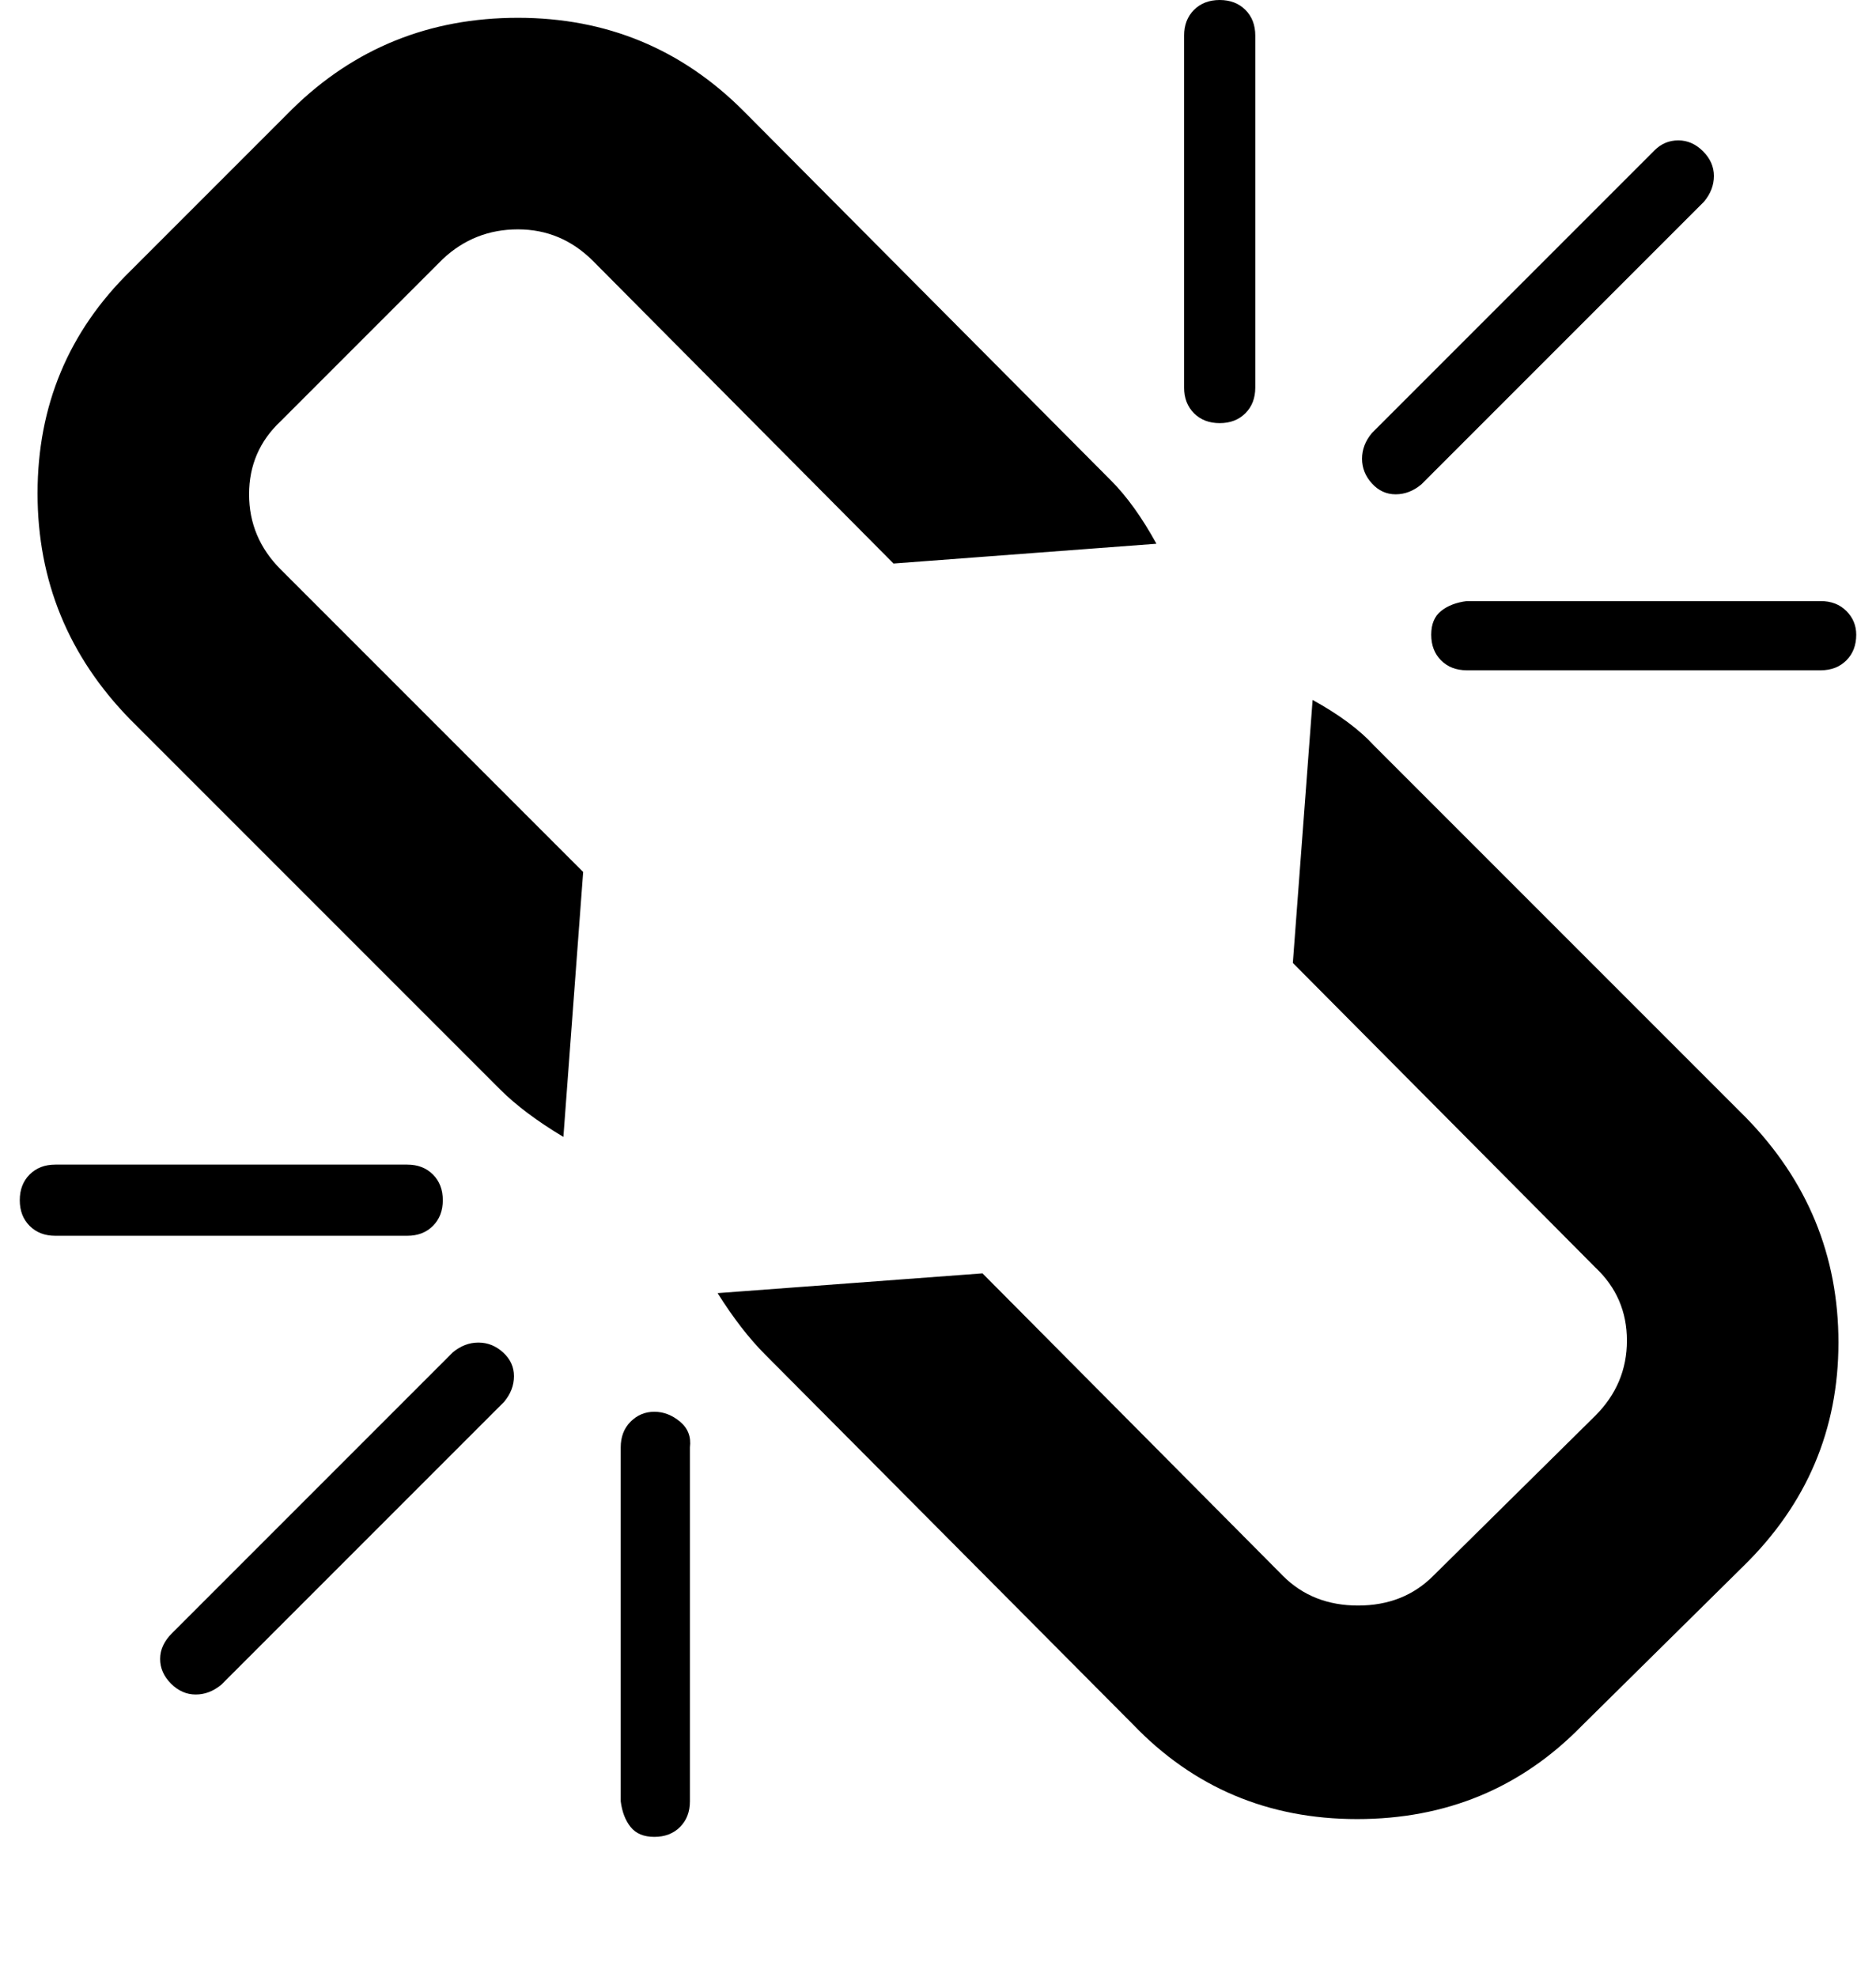 <?xml version="1.0" standalone="no"?>
<!DOCTYPE svg PUBLIC "-//W3C//DTD SVG 1.1//EN" "http://www.w3.org/Graphics/SVG/1.1/DTD/svg11.dtd" >
<svg xmlns="http://www.w3.org/2000/svg" xmlns:xlink="http://www.w3.org/1999/xlink" version="1.1" viewBox="-10 0 949 1000">
   <path fill="currentColor"
d="M245 709l-143 143q-6 5 -13 5t-12.5 -5.5t-5.5 -12.5t6 -13l142 -142q6 -5 13 -5t12.5 5t5.5 12t-5 13zM339 732v179q0 8 -5 13t-13 5t-12 -5t-5 -13v-179q0 -8 5 -13t12 -5t13 5t5 13zM214 607q0 8 -5 13t-13 5h-178q-8 0 -13 -5t-5 -13t5 -13t13 -5h178q8 0 13 5t5 13z
M920 679q0 66 -48 113l-82 81q-46 47 -113.5 47t-113.5 -48l-186 -187q-12 -12 -24 -31l134 -10l152 153q15 15 38 15t38 -15l82 -81q16 -16 16 -38t-16 -37l-153 -154l10 -133q20 11 31 23l188 188q47 48 47 114zM575 275l-133 10l-152 -153q-16 -16 -38 -16t-38 15l-82 82
q-16 15 -16 37t16 38l153 153l-10 134q-20 -12 -32 -24l-187 -187q-47 -48 -47 -114.5t47 -112.5l82 -82q47 -46 114 -46t114 47l186 187q12 12 23 32zM929 321q0 8 -5 13t-13 5h-179q-8 0 -13 -5t-5 -13t5 -12t13 -5h179q8 0 13 5t5 12zM625 18v178q0 8 -5 13t-13 5t-13 -5
t-5 -13v-178q0 -8 5 -13t13 -5t13 5t5 13zM852 102l-143 143q-6 5 -13 5t-12 -5.5t-5 -12.5t5 -13l143 -143q5 -5 12 -5t12.5 5.5t5.5 12.5t-5 13z" />
</svg>
